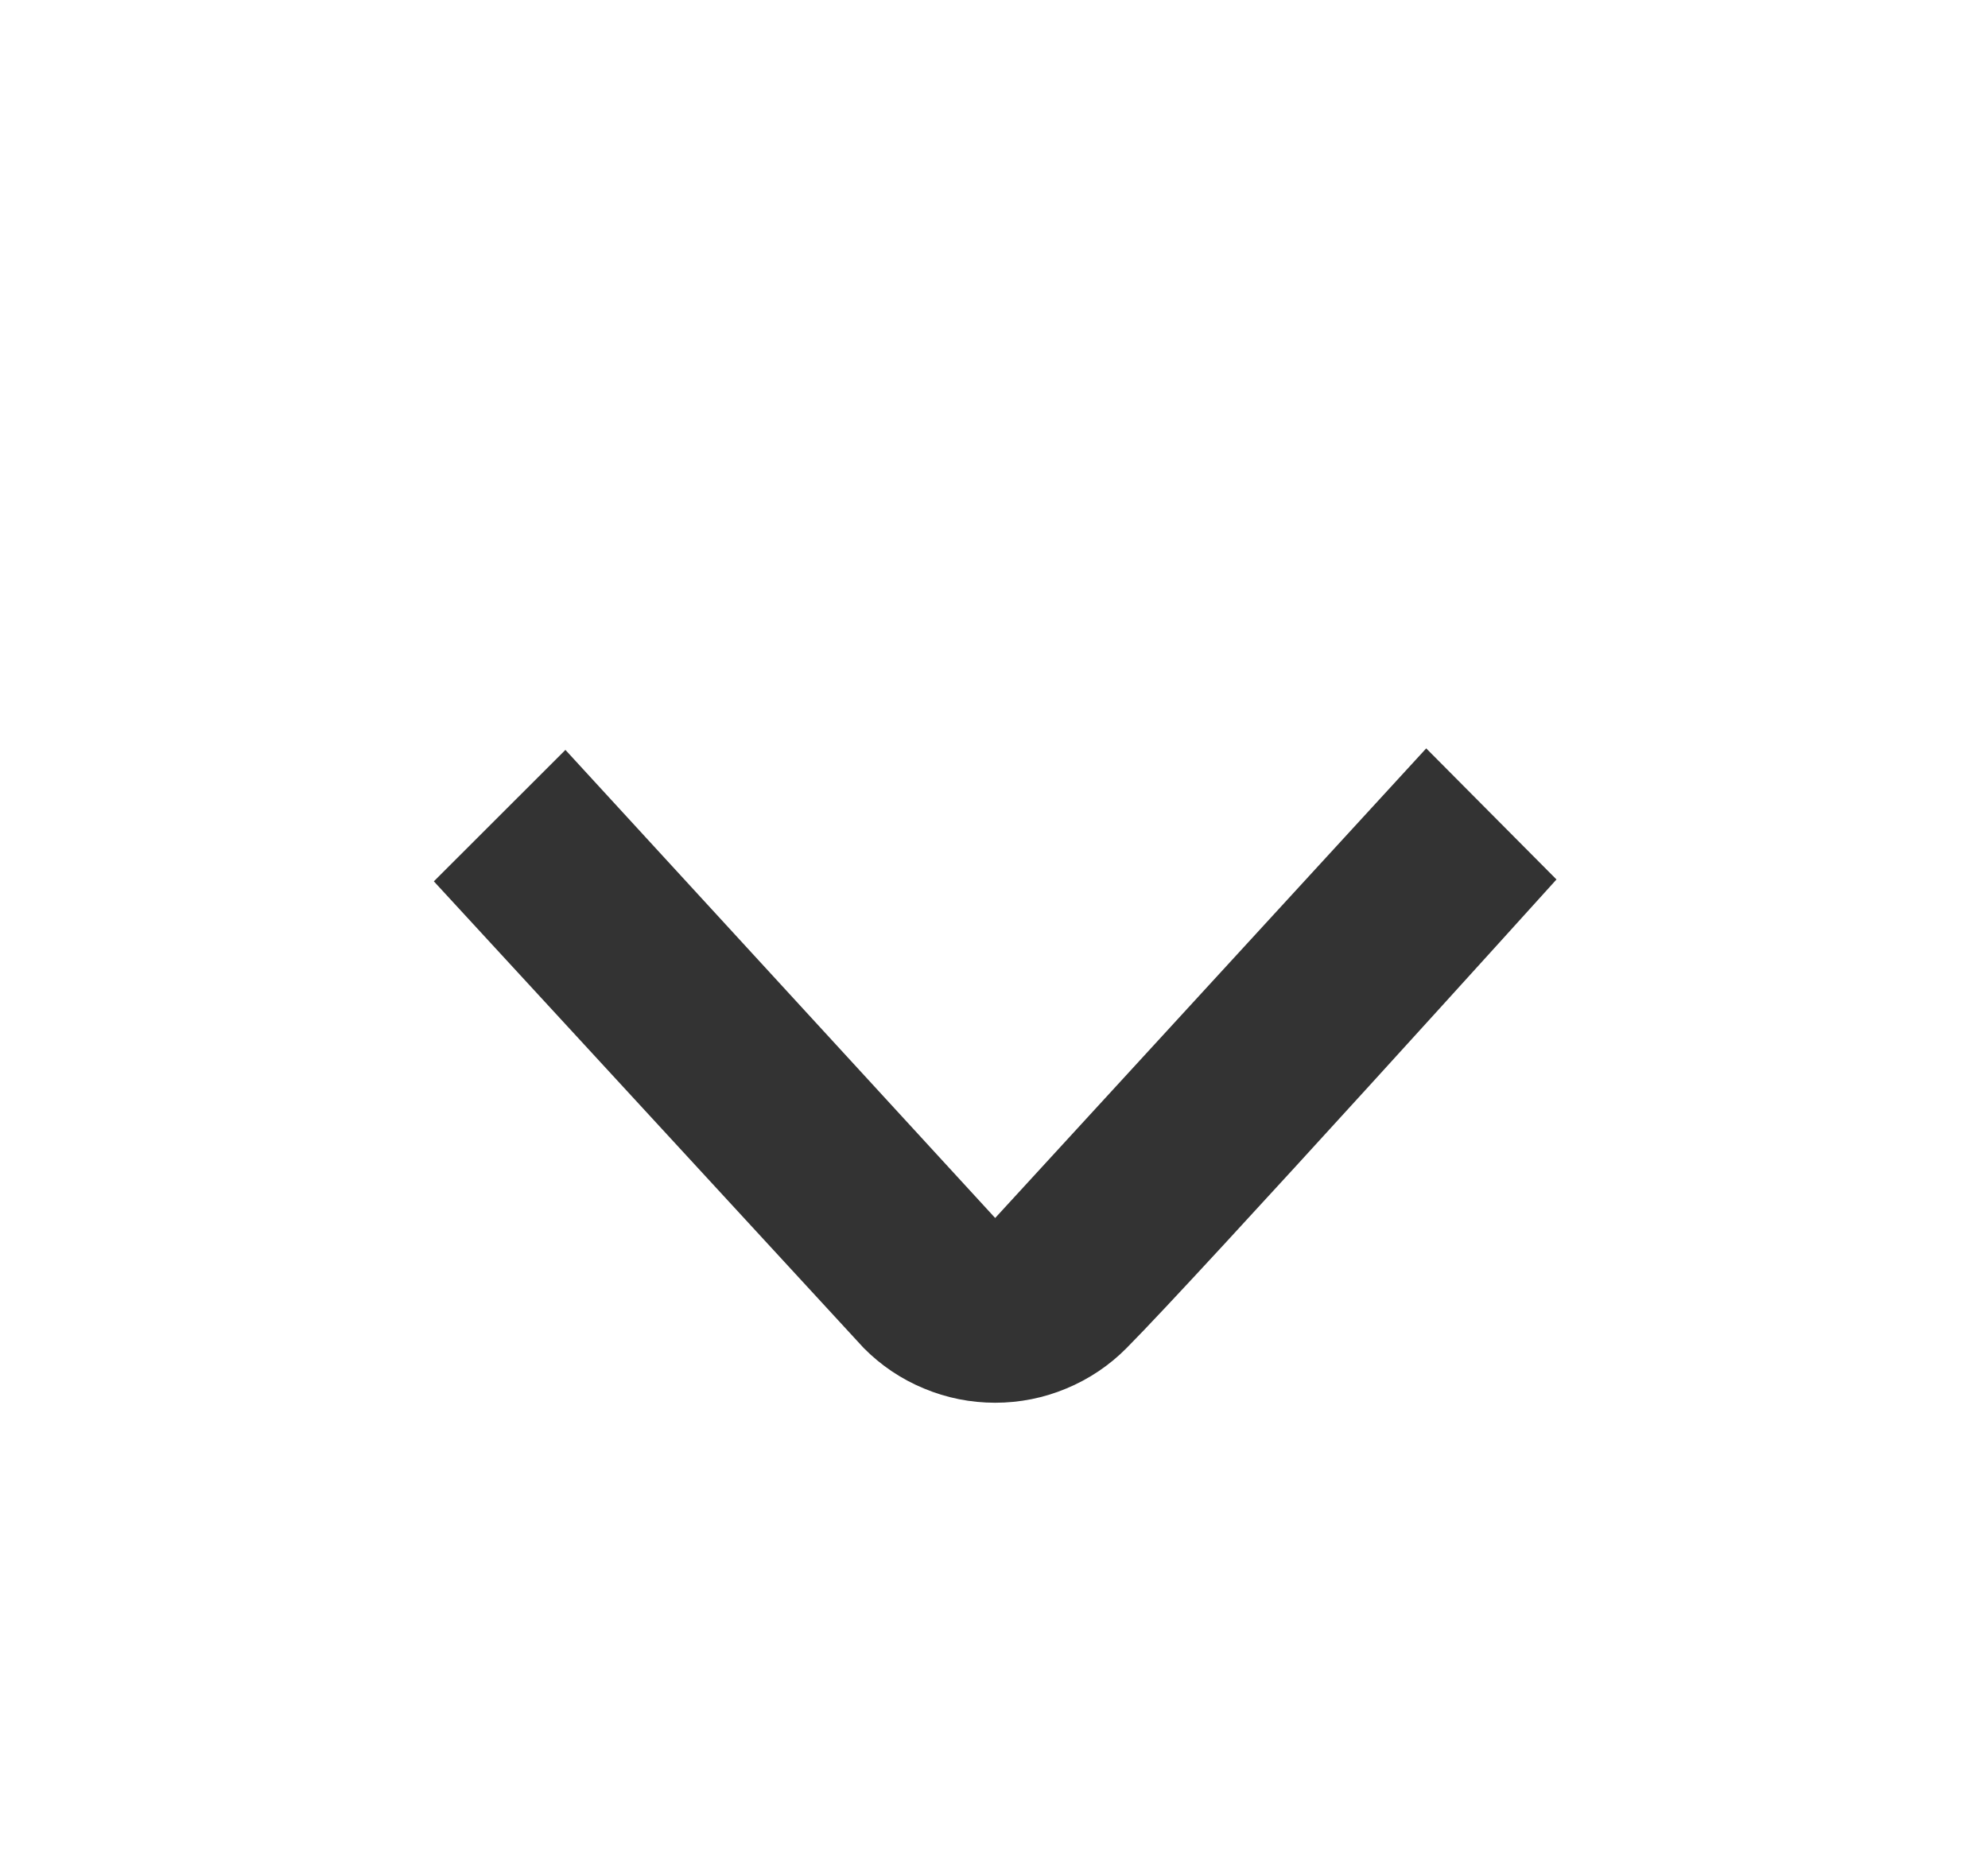 <svg width="17" height="16" viewBox="0 0 17 16" fill="none" xmlns="http://www.w3.org/2000/svg">
<path d="M4.835 6.413L8.51 10.416L12.196 6.4L13.31 7.521C13.31 7.521 10.256 10.902 9.635 11.527C9.488 11.676 9.312 11.794 9.119 11.874C8.926 11.955 8.719 11.996 8.51 11.996C8.301 11.996 8.094 11.955 7.901 11.874C7.707 11.794 7.532 11.676 7.385 11.527L3.71 7.537L4.835 6.413Z" fill="#333333"/>
</svg>
